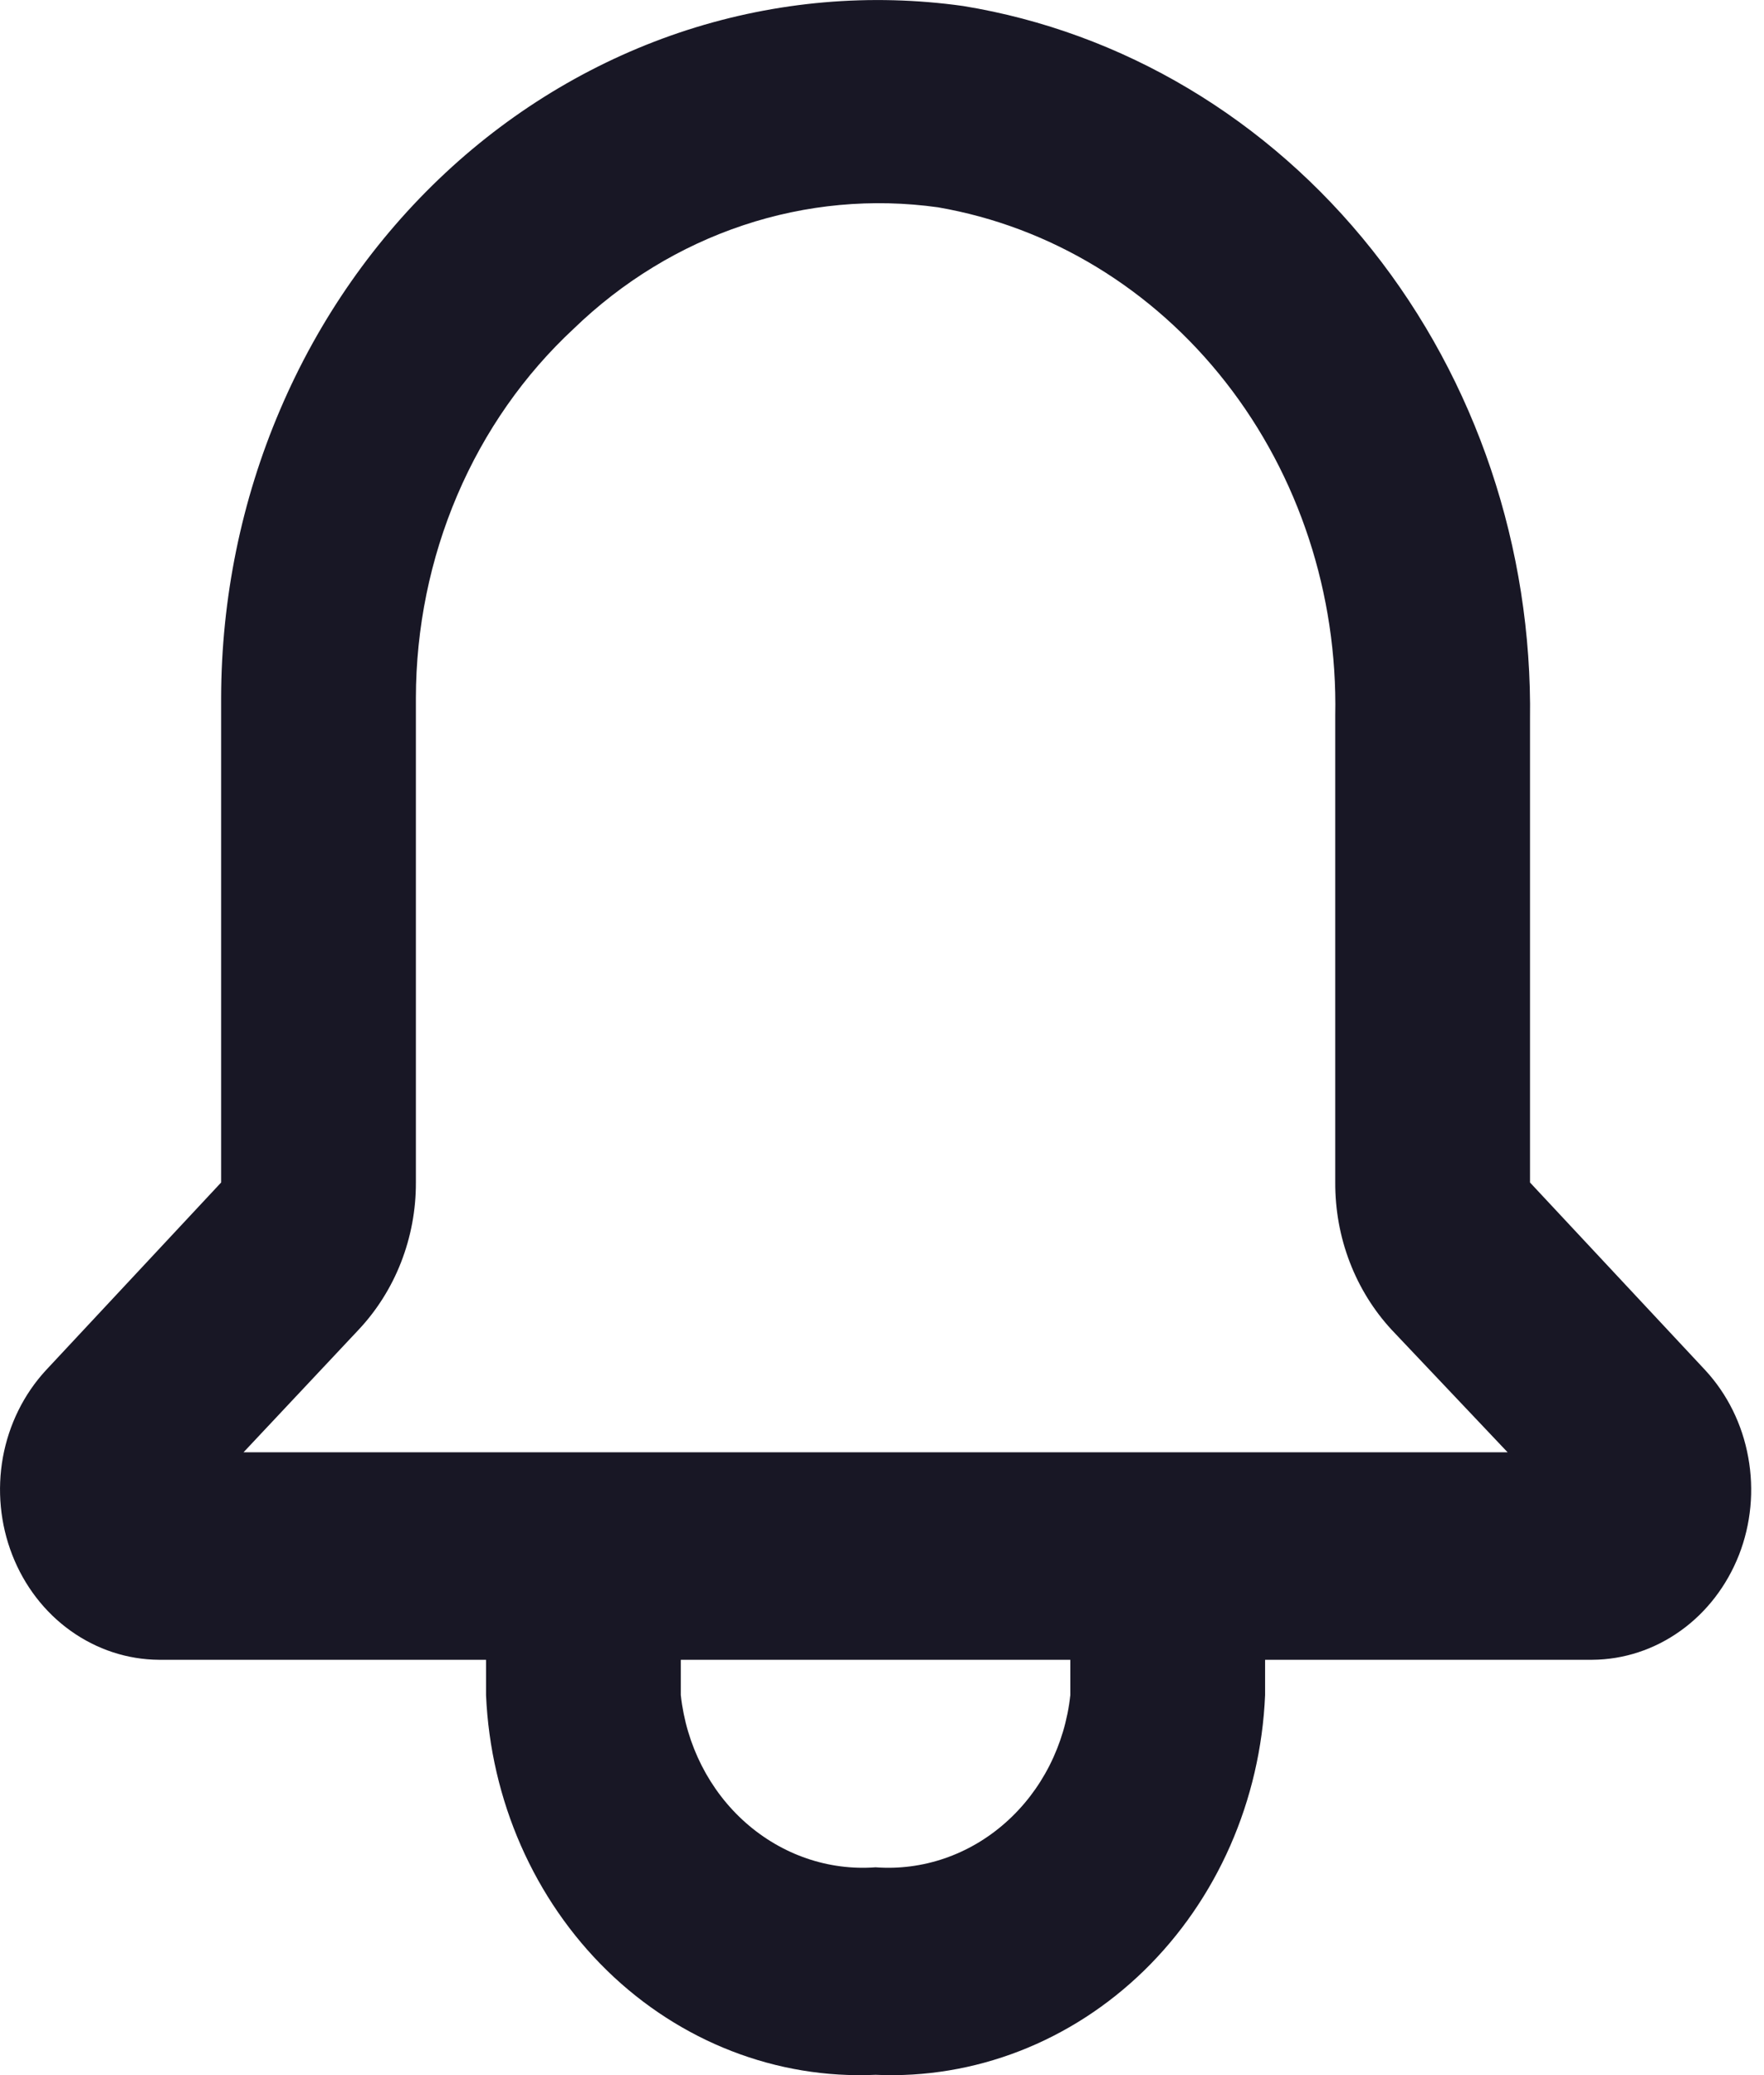 <svg width="17" height="20" viewBox="0 0 17 20" fill="none" xmlns="http://www.w3.org/2000/svg">
<path d="M16.435 13.207L14.745 11.397V6.937C14.768 5.281 14.227 3.672 13.223 2.408C12.219 1.143 10.819 0.309 9.283 0.058C8.391 -0.067 7.485 0.012 6.624 0.289C5.763 0.567 4.967 1.037 4.291 1.668C3.614 2.3 3.071 3.077 2.699 3.95C2.326 4.822 2.133 5.769 2.131 6.727V11.397L0.442 13.207C0.23 13.437 0.086 13.728 0.028 14.045C-0.029 14.361 0.002 14.689 0.118 14.986C0.234 15.284 0.43 15.539 0.681 15.718C0.933 15.898 1.228 15.995 1.531 15.997H4.684V16.337C4.728 17.352 5.148 18.307 5.851 18.993C6.555 19.679 7.485 20.04 8.438 19.997C9.391 20.04 10.321 19.679 11.025 18.993C11.729 18.307 12.149 17.352 12.192 16.337V15.997H15.346C15.649 15.995 15.944 15.898 16.195 15.718C16.446 15.539 16.642 15.284 16.759 14.986C16.875 14.689 16.906 14.361 16.848 14.045C16.791 13.728 16.647 13.437 16.435 13.207ZM10.315 16.337C10.263 16.818 10.039 17.259 9.689 17.568C9.34 17.877 8.892 18.031 8.438 17.997C7.985 18.031 7.537 17.877 7.187 17.568C6.837 17.259 6.613 16.818 6.561 16.337V15.997H10.315V16.337ZM2.347 13.997L3.455 12.817C3.63 12.631 3.77 12.41 3.865 12.166C3.96 11.922 4.009 11.661 4.008 11.397V6.727C4.009 6.053 4.145 5.386 4.407 4.772C4.669 4.158 5.052 3.611 5.529 3.168C5.999 2.713 6.557 2.373 7.163 2.171C7.769 1.969 8.409 1.91 9.039 1.998C10.124 2.185 11.11 2.785 11.813 3.685C12.517 4.585 12.891 5.726 12.868 6.897V11.397C12.867 11.66 12.914 11.921 13.008 12.165C13.101 12.408 13.239 12.63 13.412 12.817L14.529 13.997H2.347Z" fill="#181725"/>
</svg>
